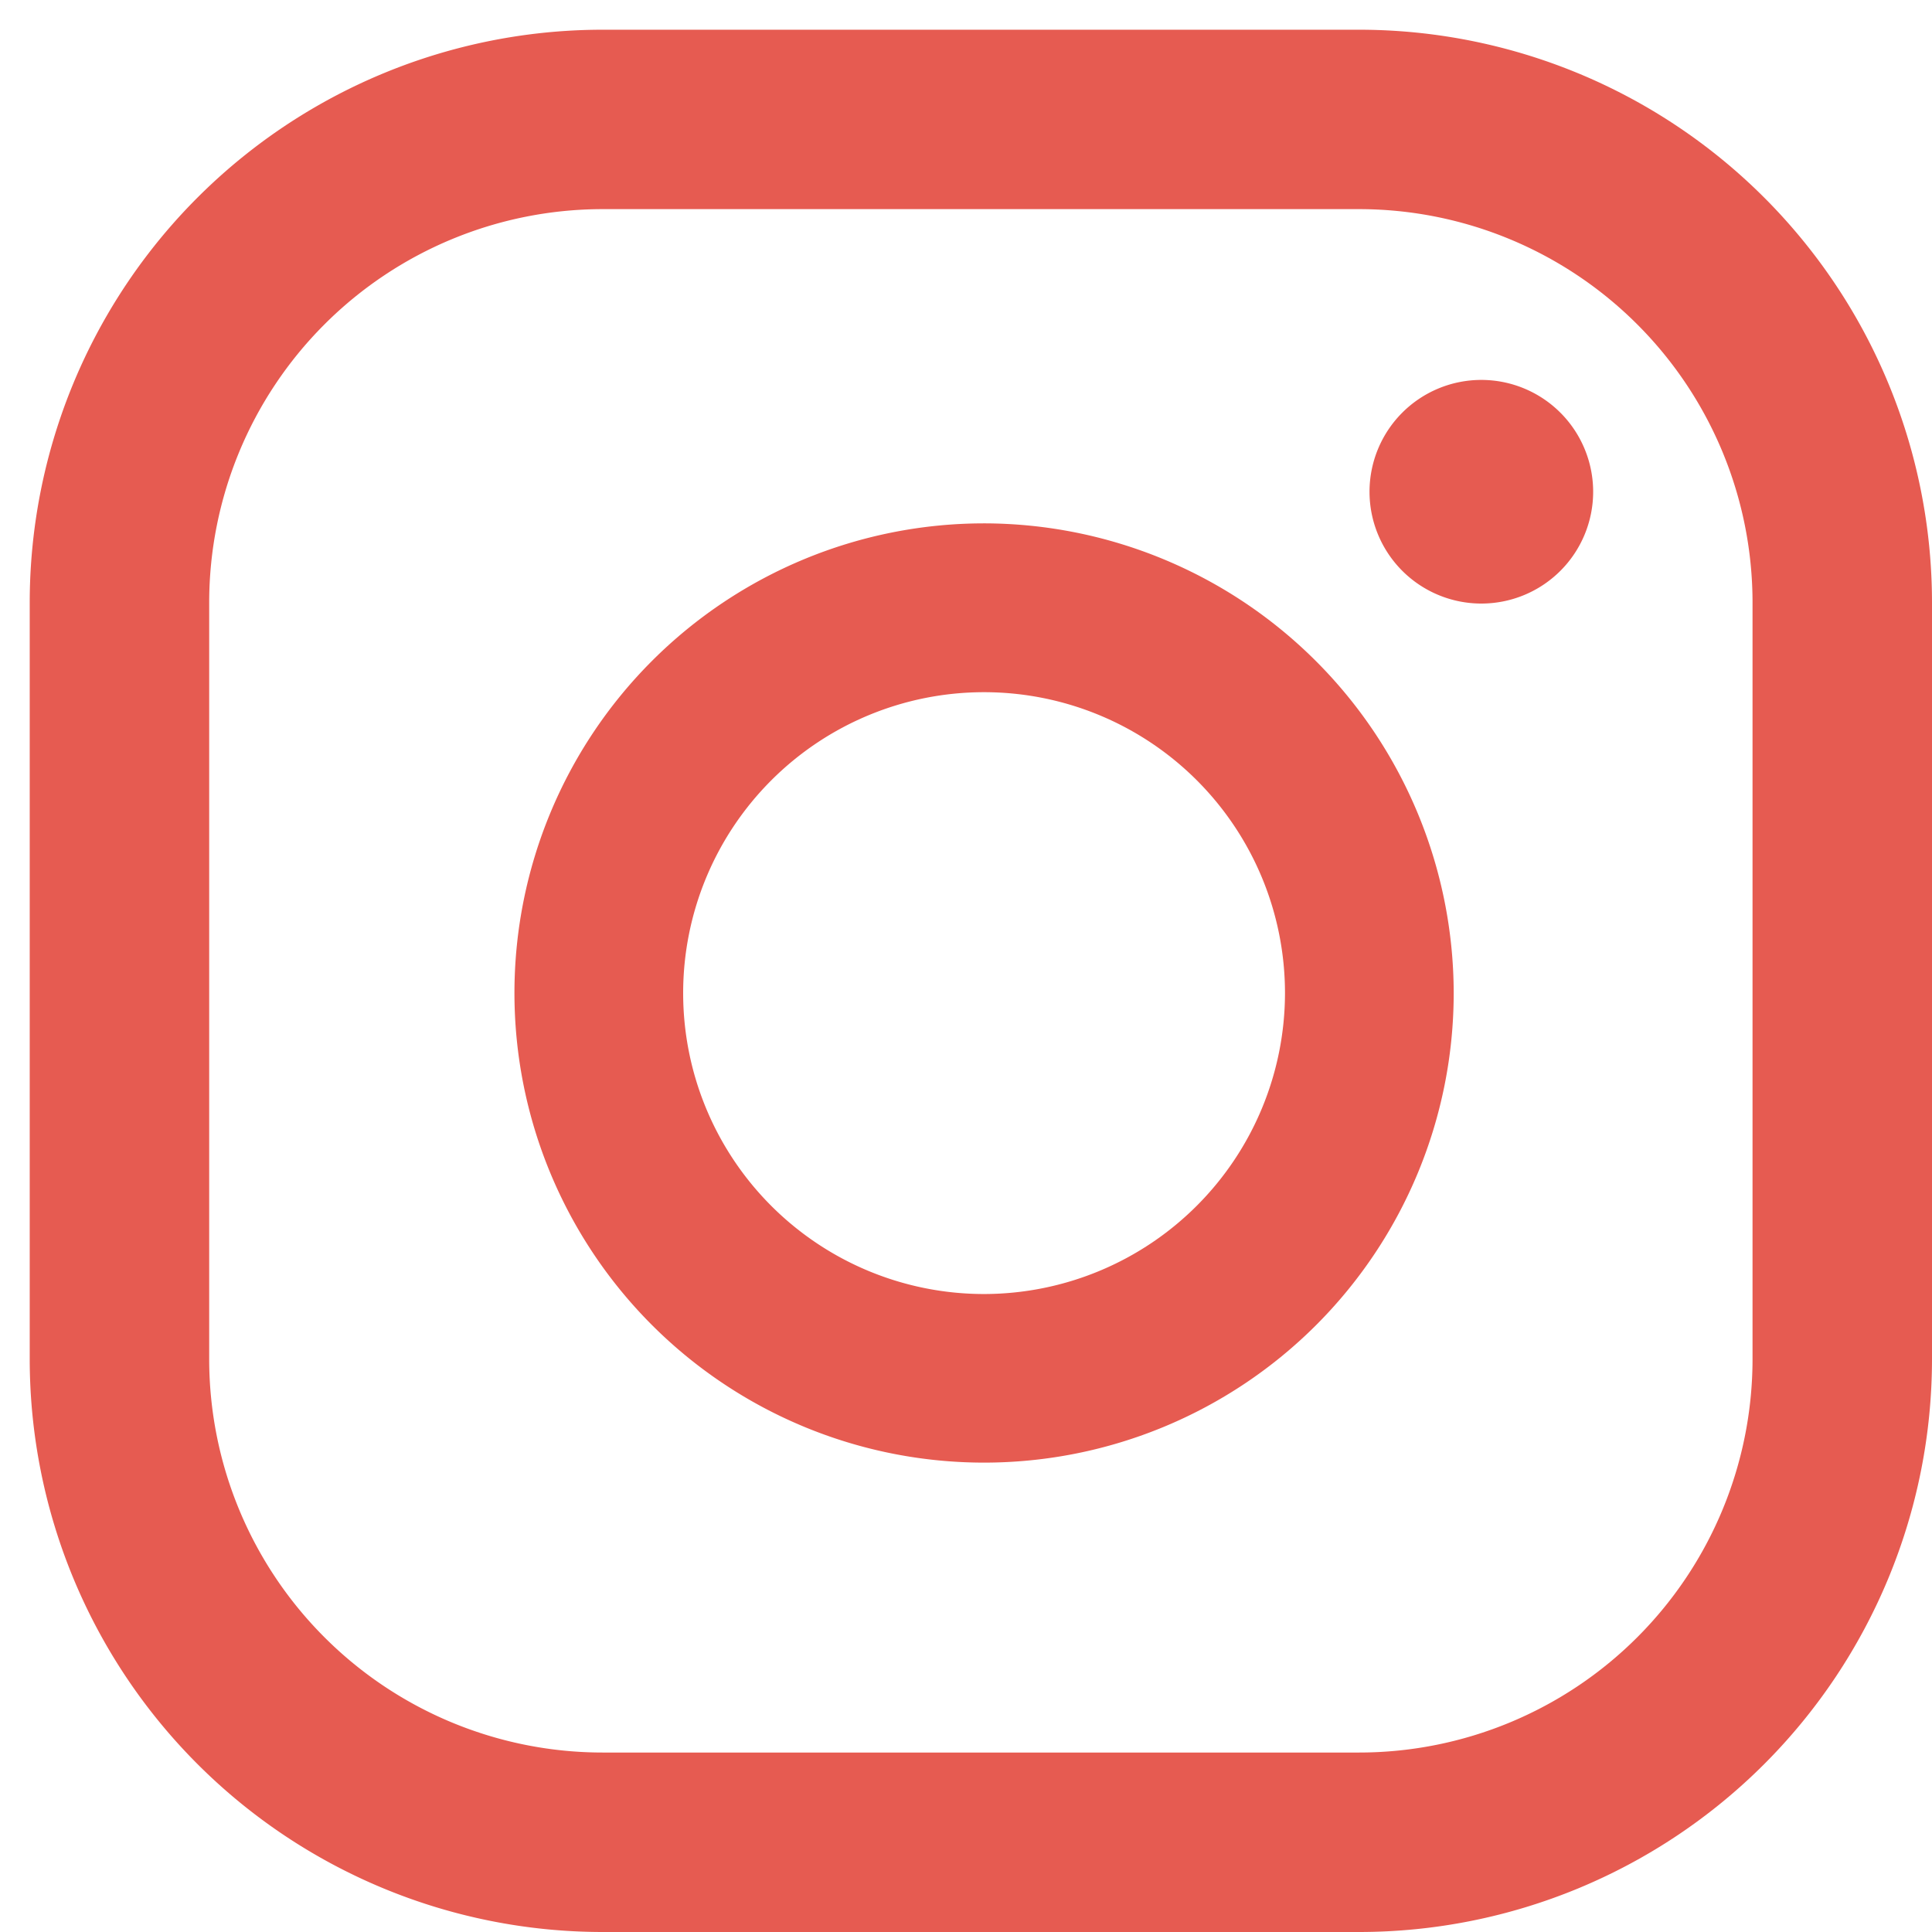 <svg xmlns="http://www.w3.org/2000/svg" width="32.5" height="32.5" viewBox="0 0 32.5 32.5"><g transform="translate(-437 -2408)"><rect width="32" height="32" transform="translate(437 2408)" fill="none"/><path d="M28.981,22.361a6.62,6.62,0,0,1-6.62,6.62H9.639a6.62,6.62,0,0,1-6.62-6.62V9.638a6.62,6.62,0,0,1,6.62-6.62H22.361a6.62,6.62,0,0,1,6.62,6.62V22.361ZM32,9.638A9.639,9.639,0,0,0,22.36,0H9.64A9.638,9.638,0,0,0,0,9.638V22.361A9.64,9.64,0,0,0,9.64,32H22.36A9.64,9.64,0,0,0,32,22.36ZM16.054,21.268a5.062,5.062,0,1,1,5.062-5.062,5.068,5.068,0,0,1-5.062,5.062Zm0-12.964a7.9,7.9,0,1,0,7.9,7.9,7.911,7.911,0,0,0-7.9-7.9Zm8.364-2.413A1.881,1.881,0,1,0,26.3,7.772a1.882,1.882,0,0,0-1.882-1.881Z" transform="translate(437.5 2408.5)" fill="#e65b51"/></g></svg>